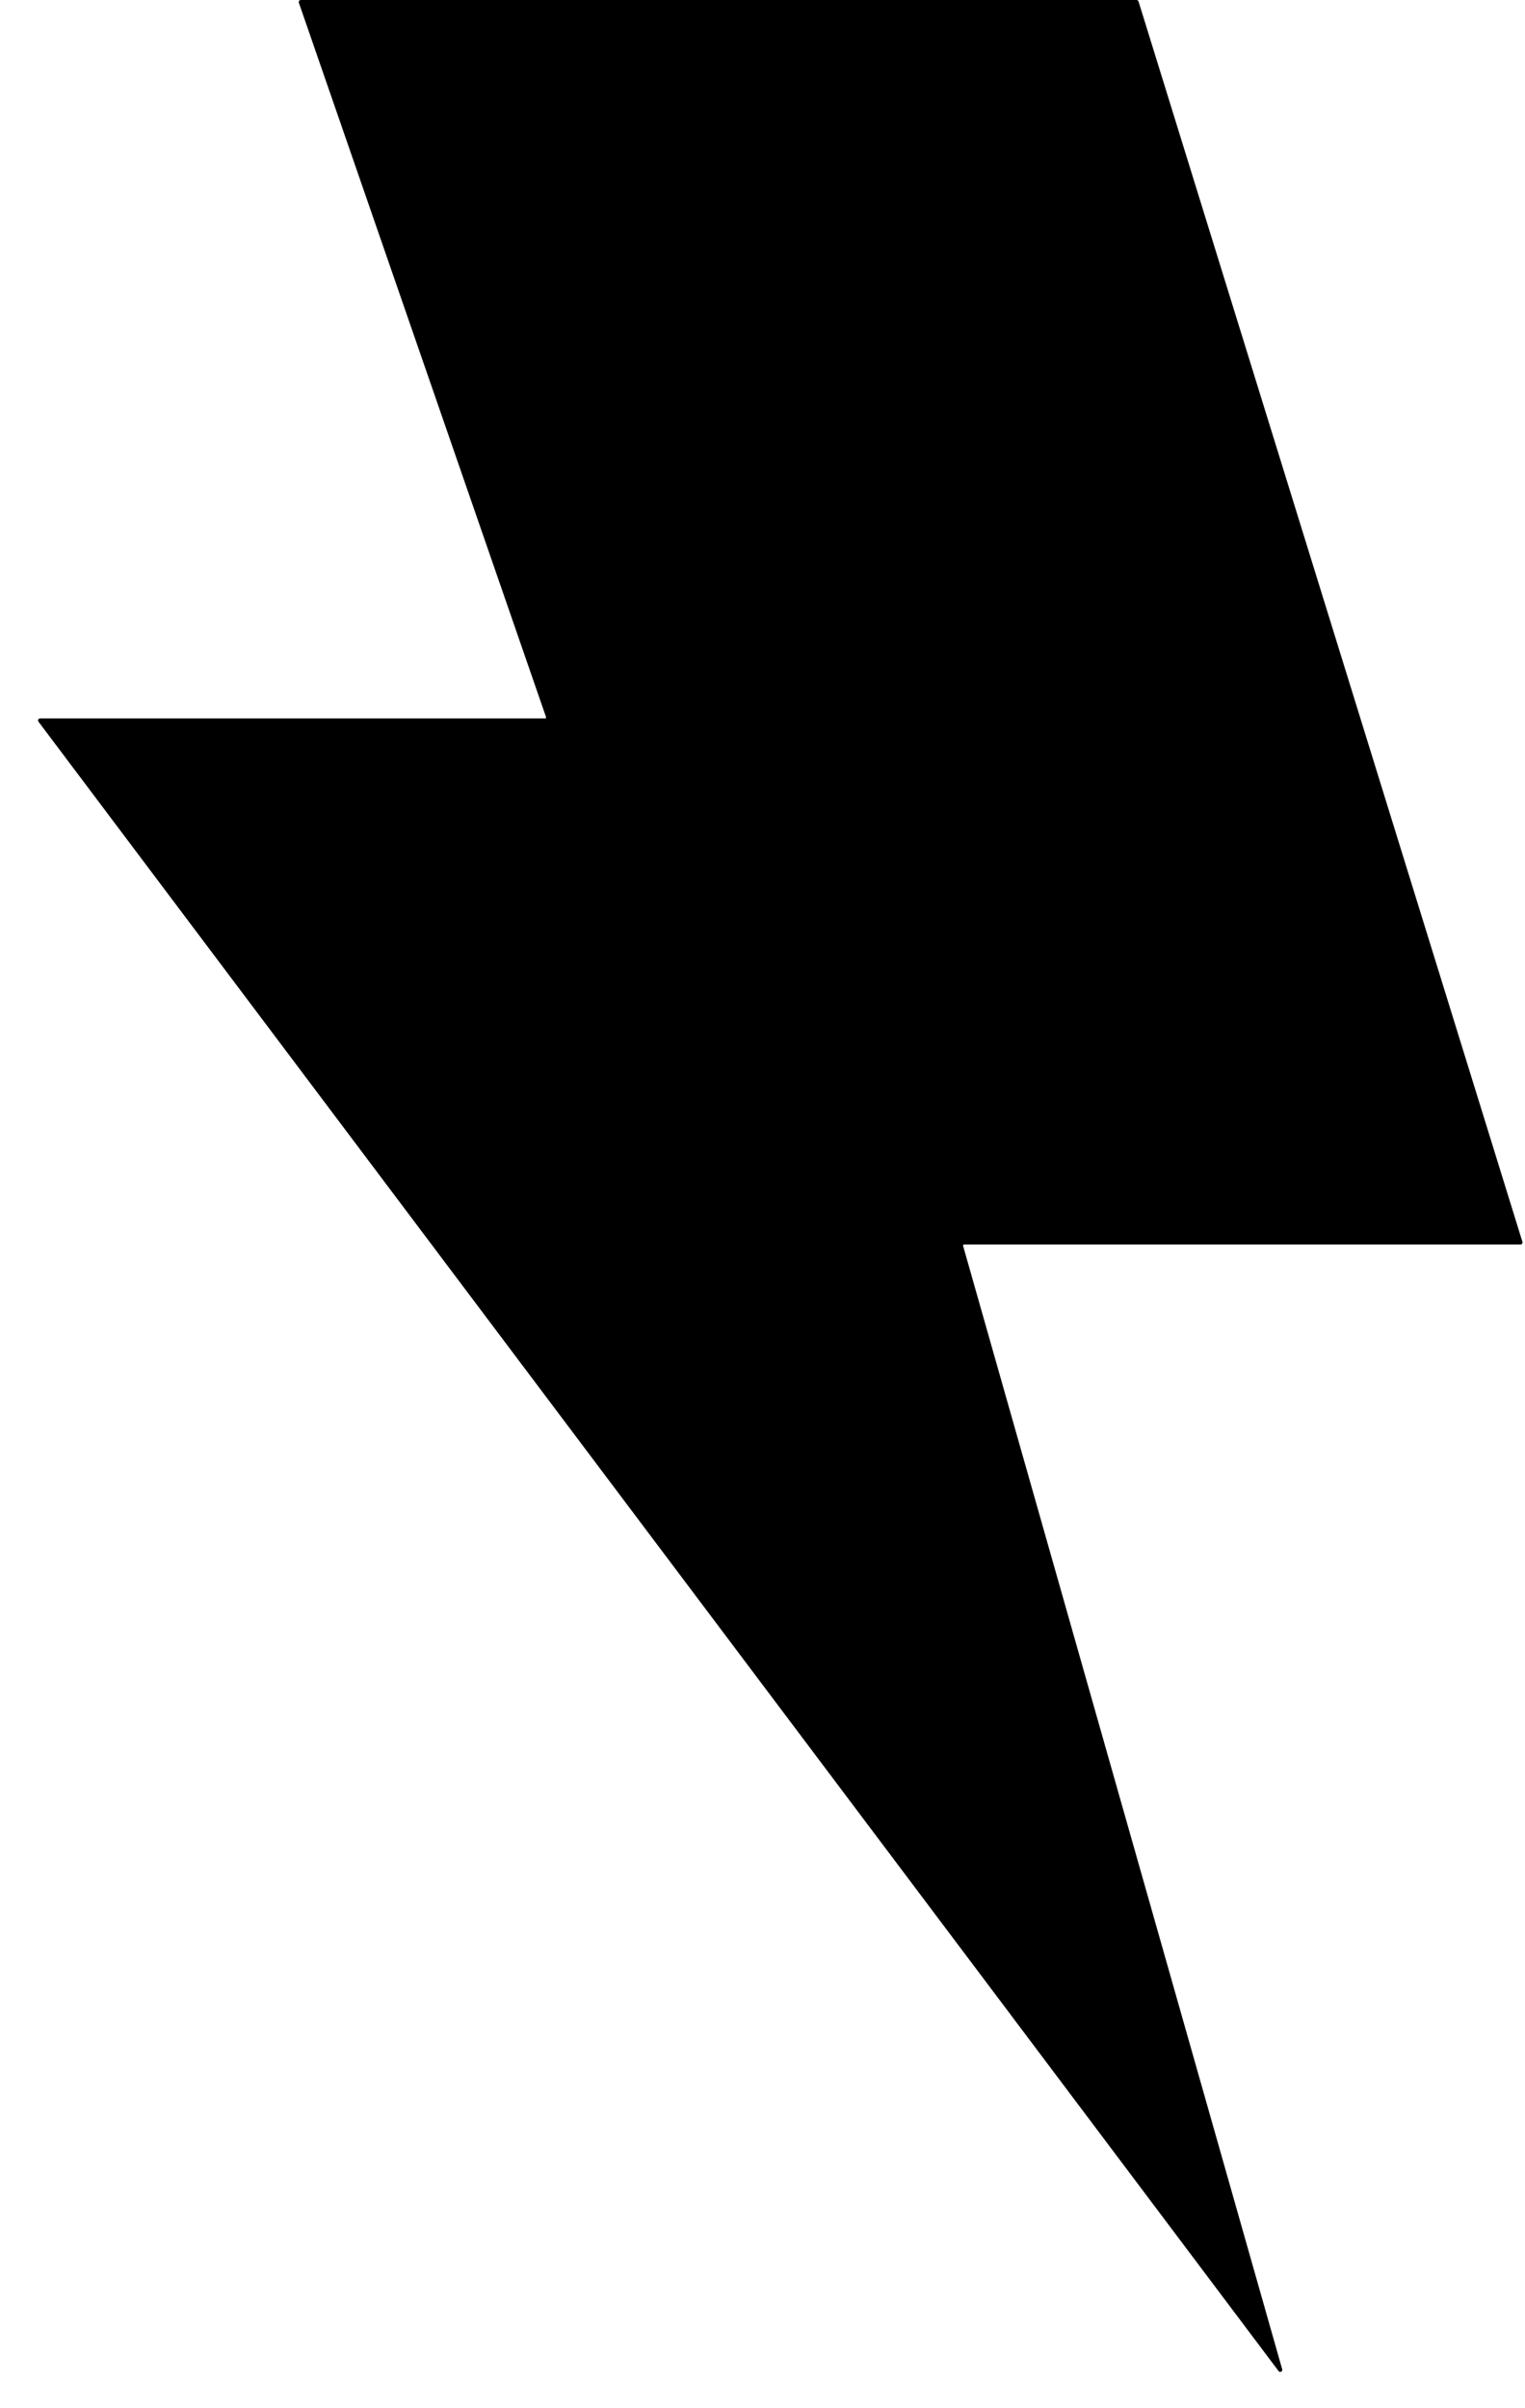 <svg
  width="38"
  height="60"
  viewBox="0 0 38 60"
  fill="currentcolor"
  xmlns="http://www.w3.org/2000/svg"
>
  <path
    fill-rule="evenodd"
    clip-rule="evenodd"
    d="M7.447 0.068C7.436 0.035 7.461 0 7.496 0H28.321C28.344 0 28.363 0.015 28.37 0.036L37.936 30.941C37.946 30.974 37.921 31.007 37.887 31.007H24.022C24.006 31.007 23.993 31.023 23.998 31.039L31.95 59.031C31.965 59.085 31.894 59.12 31.86 59.075L0.959 17.981C0.933 17.948 0.957 17.9 0.999 17.9H13.582C13.6 17.9 13.612 17.883 13.606 17.866L7.447 0.068Z"
    fill="currentcolor"
  />
</svg>
